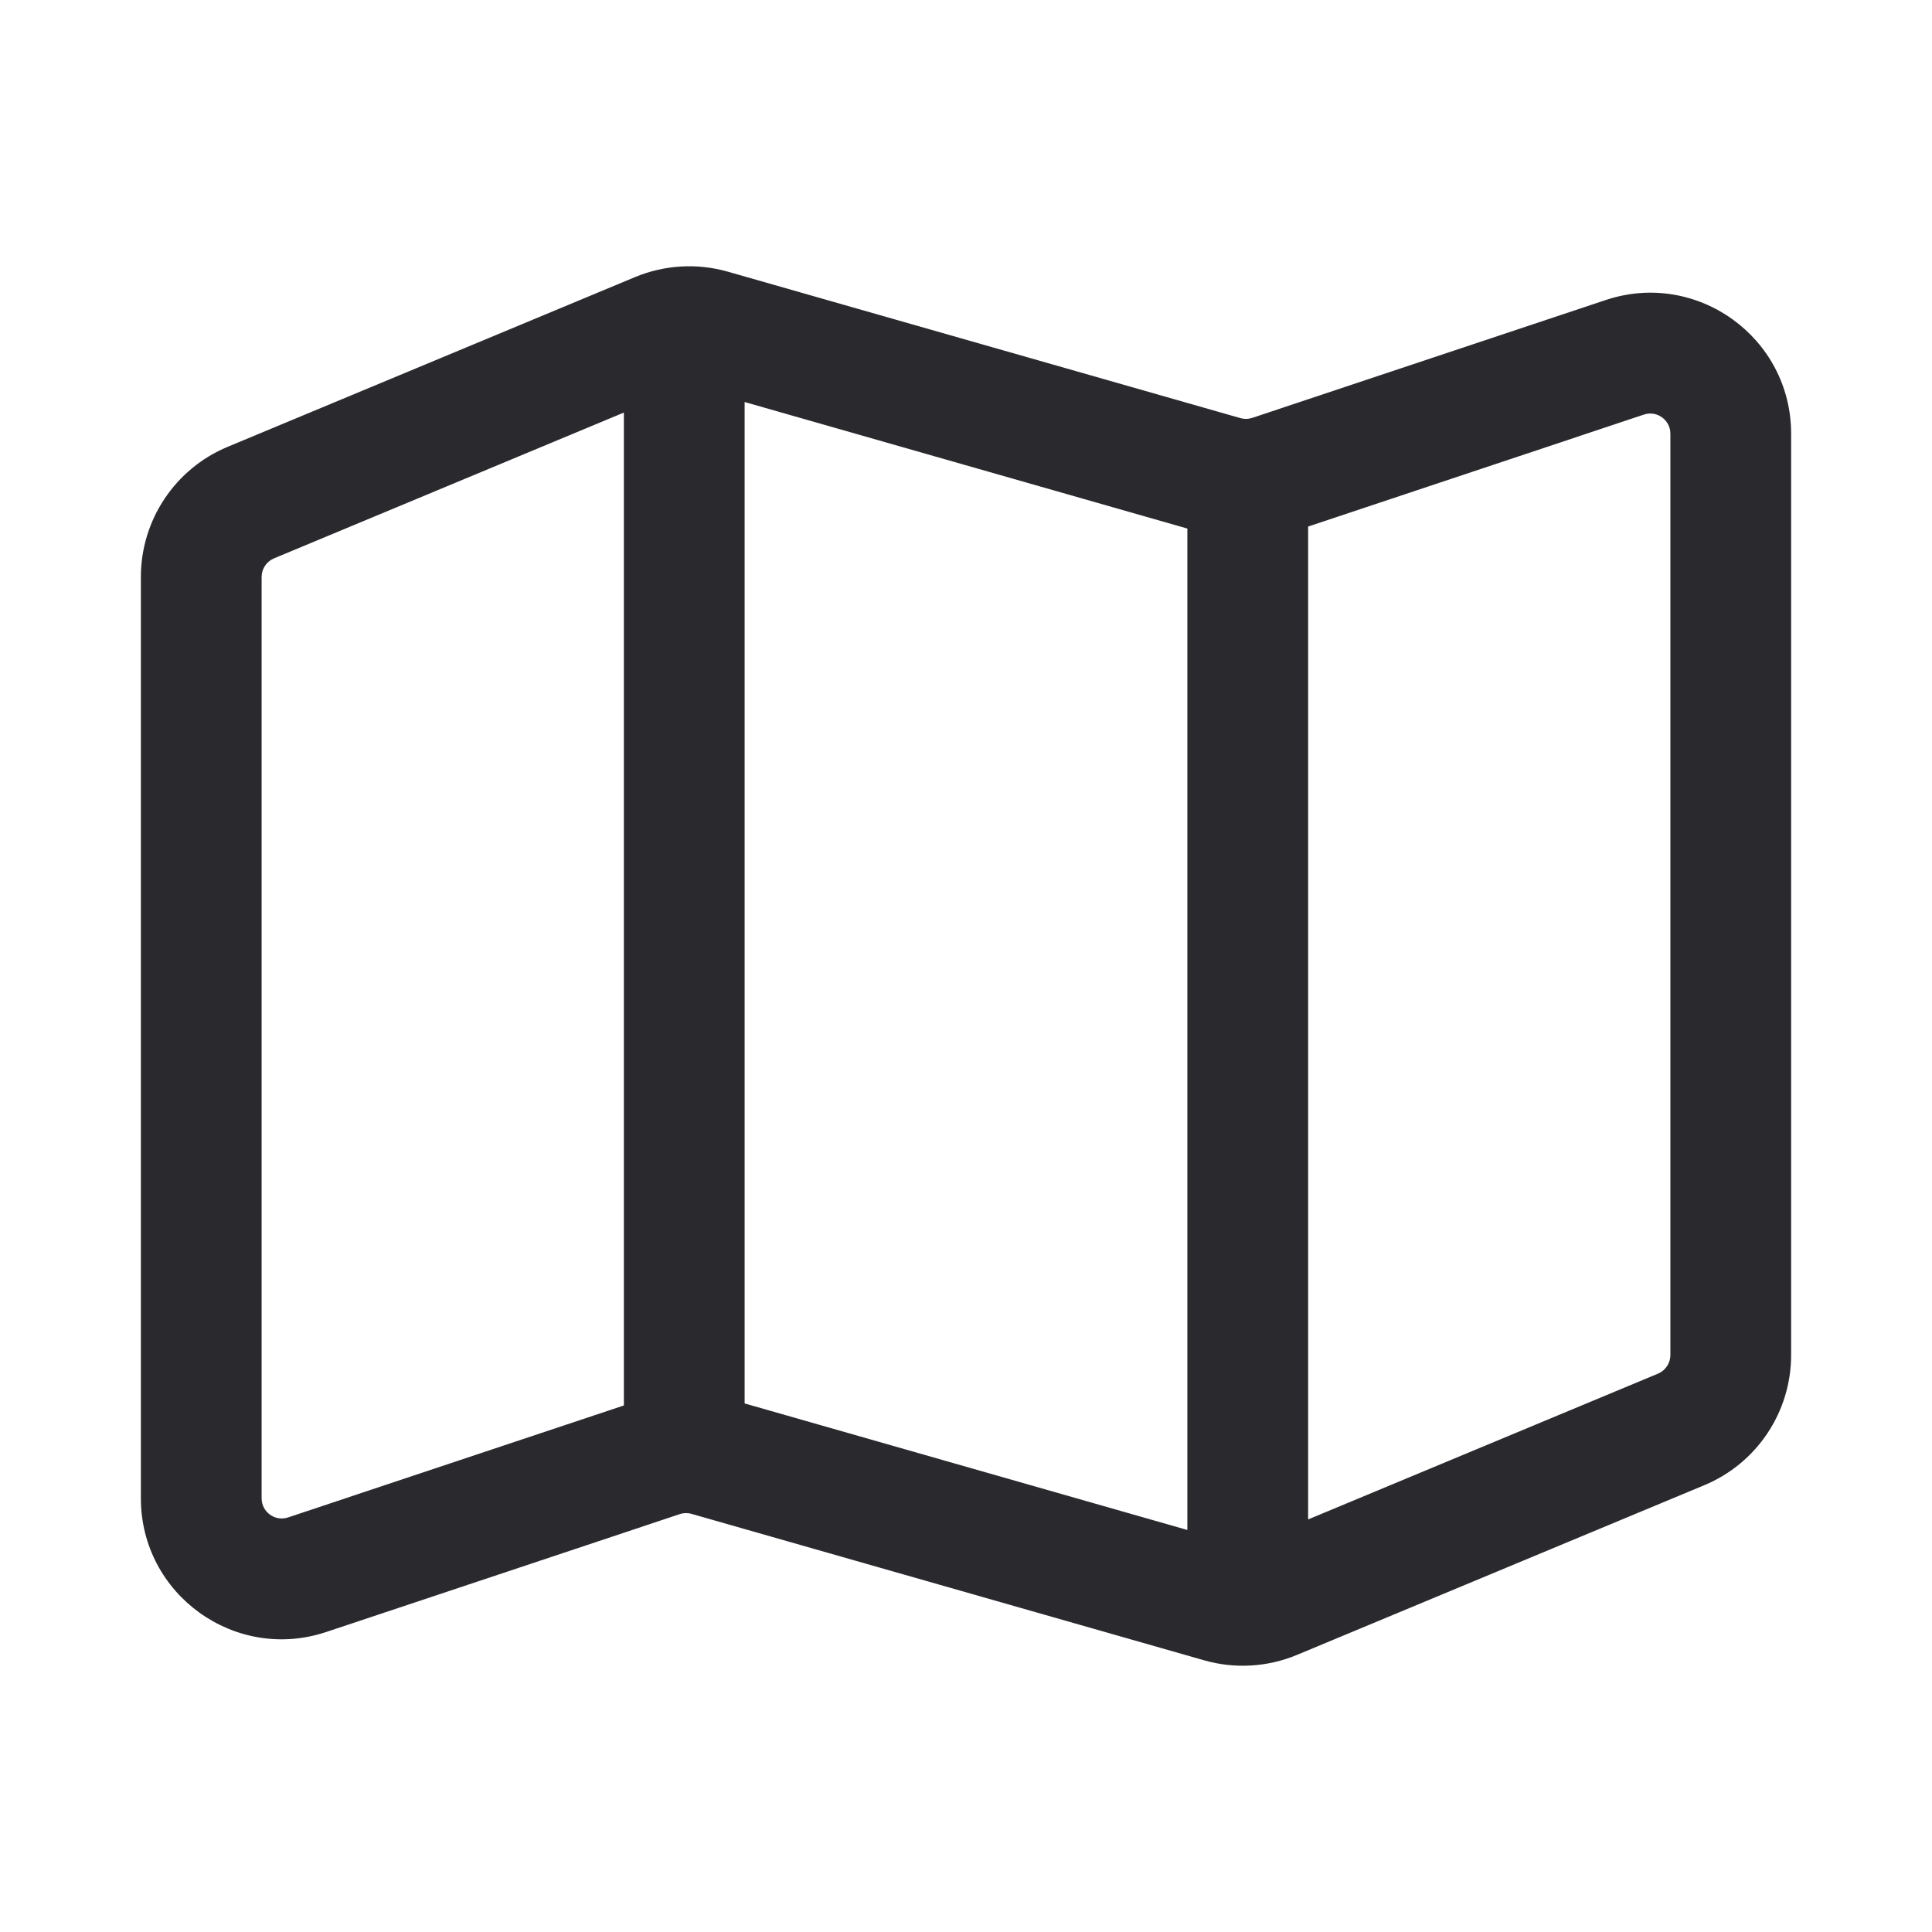 <svg width="24" height="24" viewBox="0 0 24 24" fill="none" xmlns="http://www.w3.org/2000/svg">
<path fill-rule="evenodd" clip-rule="evenodd" d="M7.889 3.442C8.254 3.29 8.661 3.266 9.042 3.375L15.409 5.194C15.457 5.208 15.508 5.207 15.556 5.191L19.947 3.727C21.08 3.349 22.25 4.193 22.25 5.387V16.833C22.25 17.54 21.825 18.177 21.173 18.449L16.111 20.558C15.745 20.71 15.339 20.734 14.958 20.625L8.591 18.806C8.543 18.792 8.491 18.793 8.444 18.809L4.053 20.273C2.92 20.651 1.75 19.807 1.75 18.613V7.167C1.75 6.46 2.175 5.823 2.827 5.551L7.889 3.442ZM3.404 6.936L7.75 5.125V17.459L3.579 18.85C3.417 18.904 3.25 18.783 3.25 18.613V7.167C3.25 7.066 3.311 6.975 3.404 6.936ZM14.75 19.006L9.25 17.434V4.994L14.75 6.566V19.006ZM16.25 18.875L20.596 17.064C20.689 17.025 20.75 16.934 20.75 16.833V5.387C20.75 5.217 20.583 5.096 20.421 5.15L16.25 6.541V18.875Z" fill="#2A2A2E"/>
</svg>
